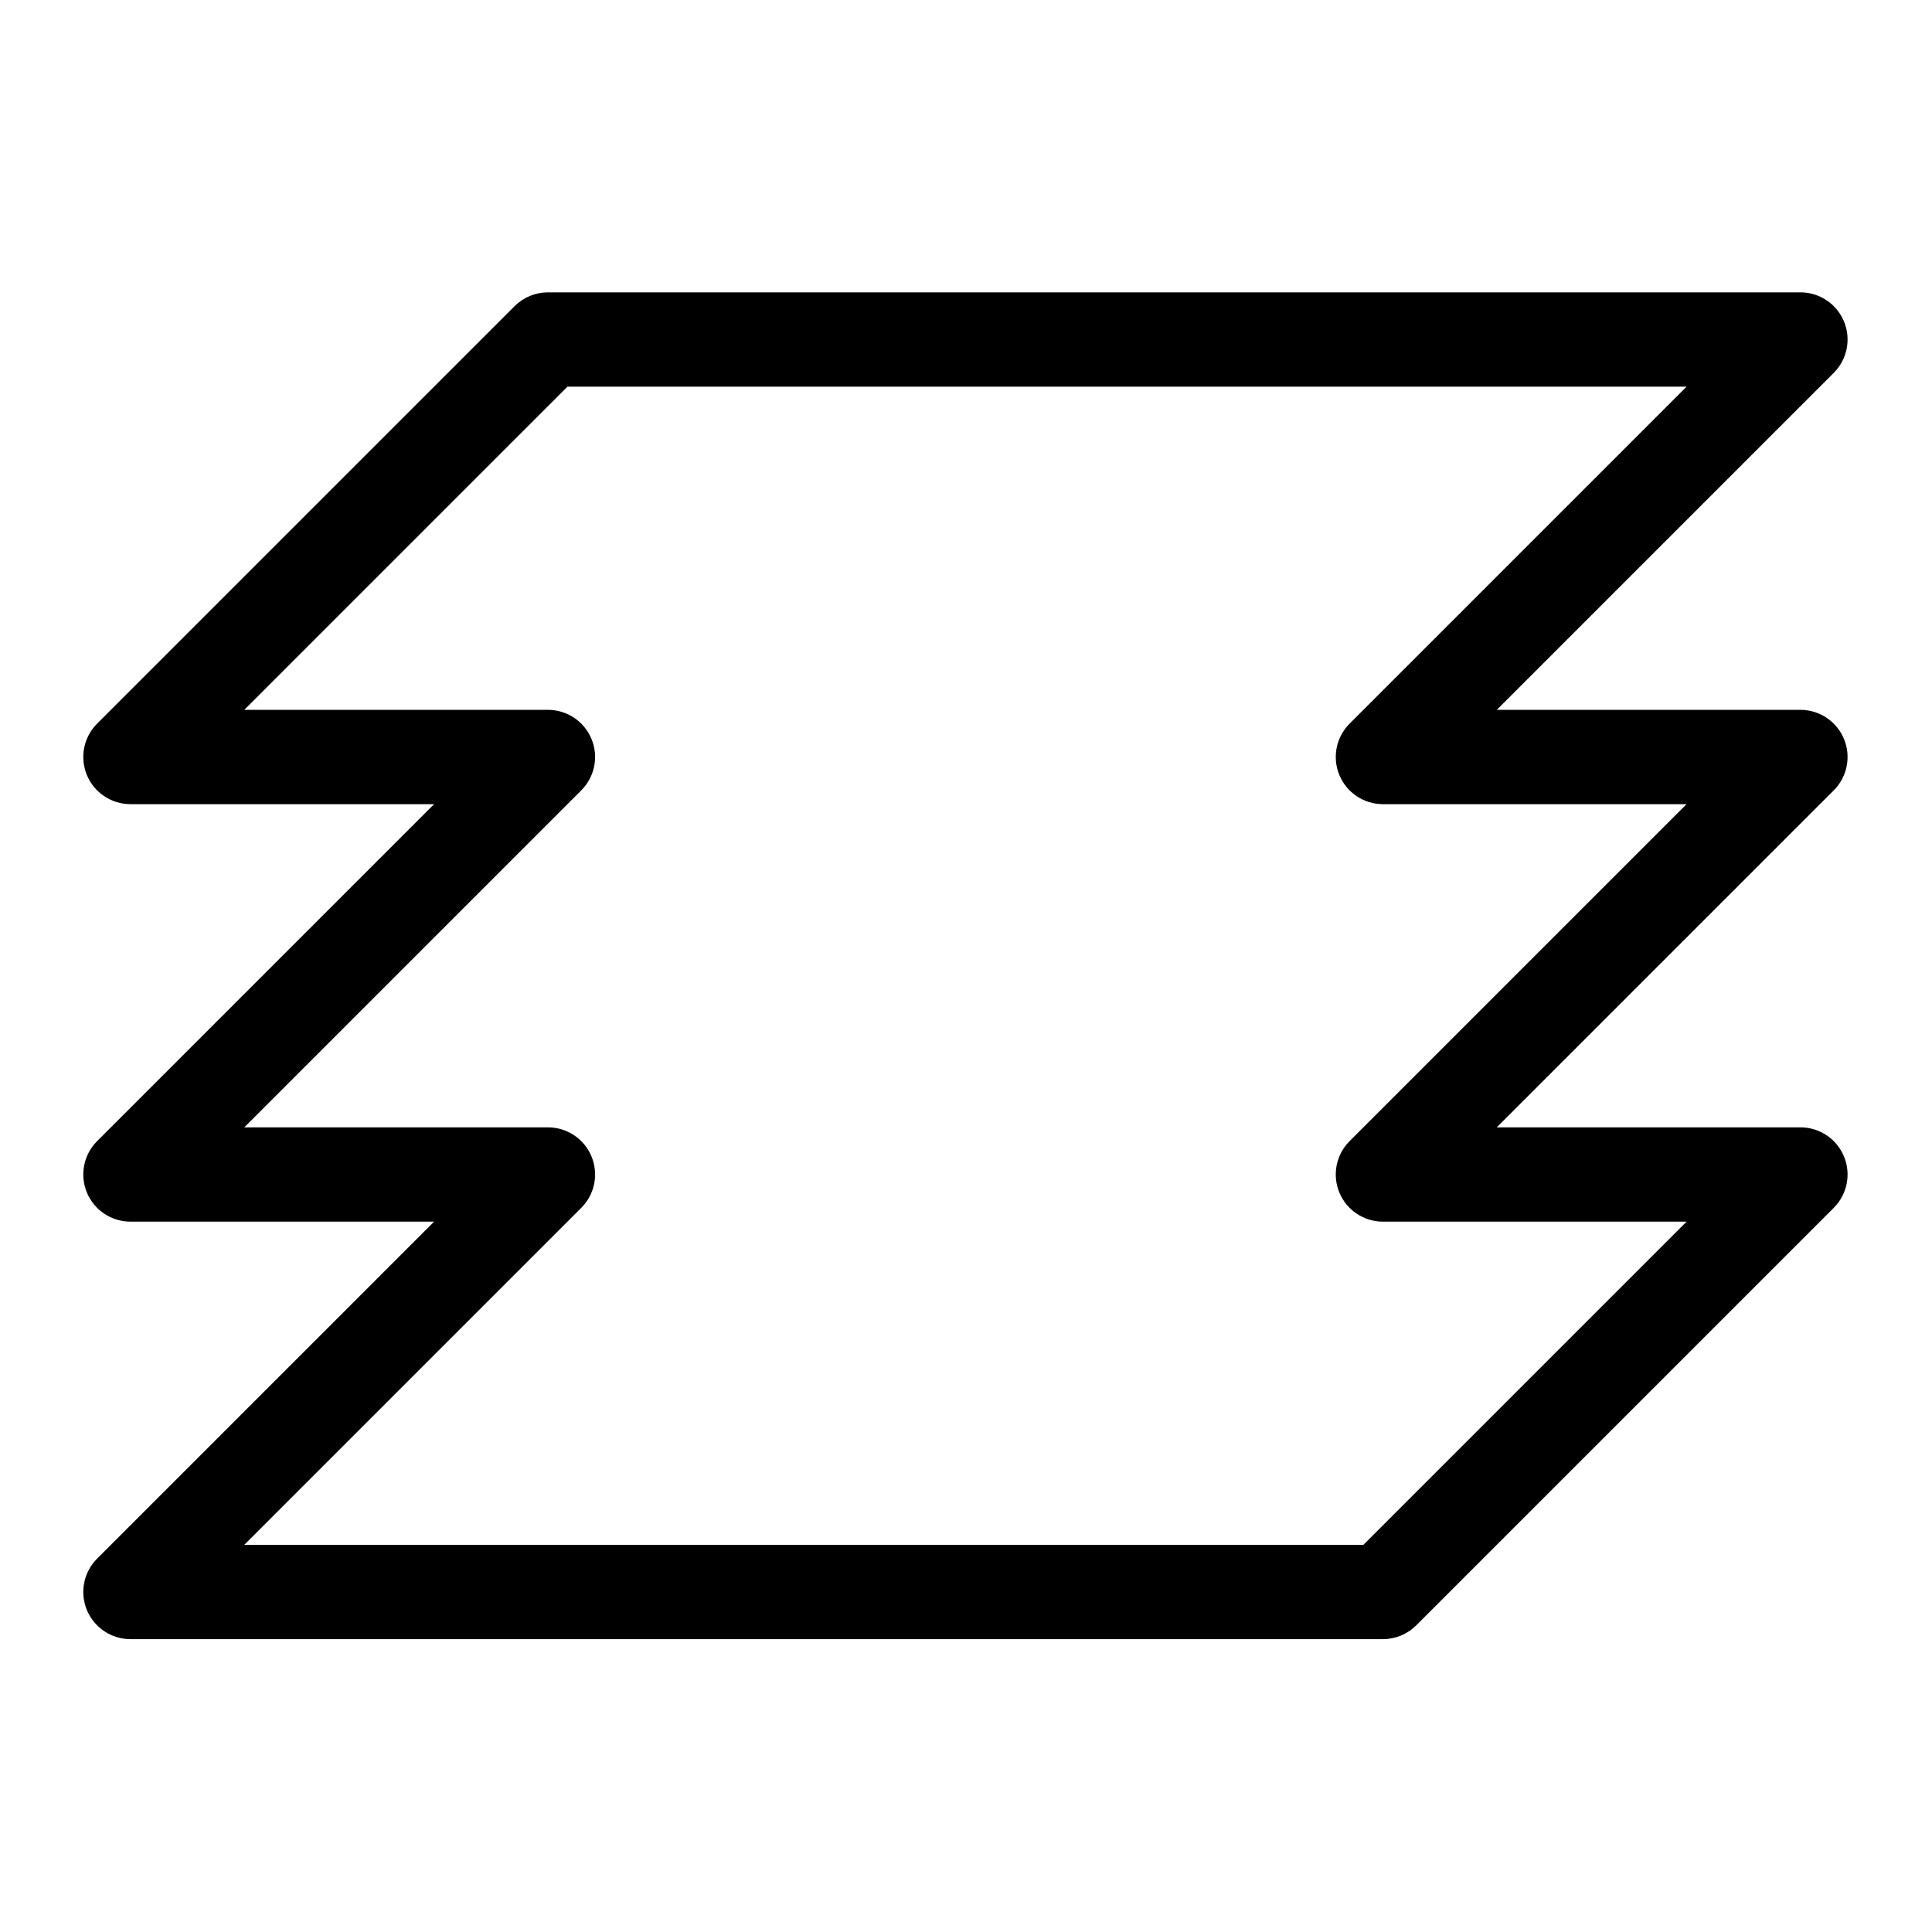 <?xml version="1.0" encoding="UTF-8" standalone="no"?>
<!DOCTYPE svg PUBLIC "-//W3C//DTD SVG 1.1//EN" "http://www.w3.org/Graphics/SVG/1.1/DTD/svg11.dtd">
<svg width="100%" height="100%" viewBox="0 0 512 512" version="1.1" xmlns="http://www.w3.org/2000/svg" xmlns:xlink="http://www.w3.org/1999/xlink" xml:space="preserve" xmlns:serif="http://www.serif.com/" style="fill-rule:evenodd;clip-rule:evenodd;stroke-linejoin:round;stroke-miterlimit:2;">
    <g transform="matrix(0.922,0,0,0.922,-371.111,-20.667)">
        <path d="M527.277,253.554L440,253.554C434.518,253.554 429.575,250.252 427.478,245.187C425.38,240.122 426.539,234.292 430.416,230.416L550.416,110.416C552.958,107.874 556.405,106.446 560,106.446L920,106.446C925.482,106.446 930.425,109.748 932.522,114.813C934.62,119.878 933.461,125.708 929.584,129.584L832.723,226.446L920,226.446C925.482,226.446 930.425,229.748 932.522,234.813C934.62,239.878 933.461,245.708 929.584,249.584L832.723,346.446L920,346.446C925.482,346.446 930.425,349.748 932.522,354.813C934.62,359.878 933.461,365.708 929.584,369.584L809.584,489.584C807.042,492.126 803.595,493.554 800,493.554L440,493.554C434.518,493.554 429.575,490.252 427.478,485.187C425.38,480.122 426.539,474.292 430.416,470.416L527.277,373.554L440,373.554C434.518,373.554 429.575,370.252 427.478,365.187C425.38,360.122 426.539,354.292 430.416,350.416L527.277,253.554ZM887.277,133.554L565.614,133.554L472.723,226.446L560,226.446C565.482,226.446 570.425,229.748 572.522,234.813C574.62,239.878 573.461,245.708 569.584,249.584L472.723,346.446L560,346.446C565.482,346.446 570.425,349.748 572.522,354.813C574.62,359.878 573.461,365.708 569.584,369.584L472.723,466.446L794.386,466.446L887.277,373.554L800,373.554C794.518,373.554 789.575,370.252 787.478,365.187C785.38,360.122 786.539,354.292 790.416,350.416L887.277,253.554L800,253.554C794.518,253.554 789.575,250.252 787.478,245.187C785.38,240.122 786.539,234.292 790.416,230.416L887.277,133.554Z"/>
    </g>
</svg>
